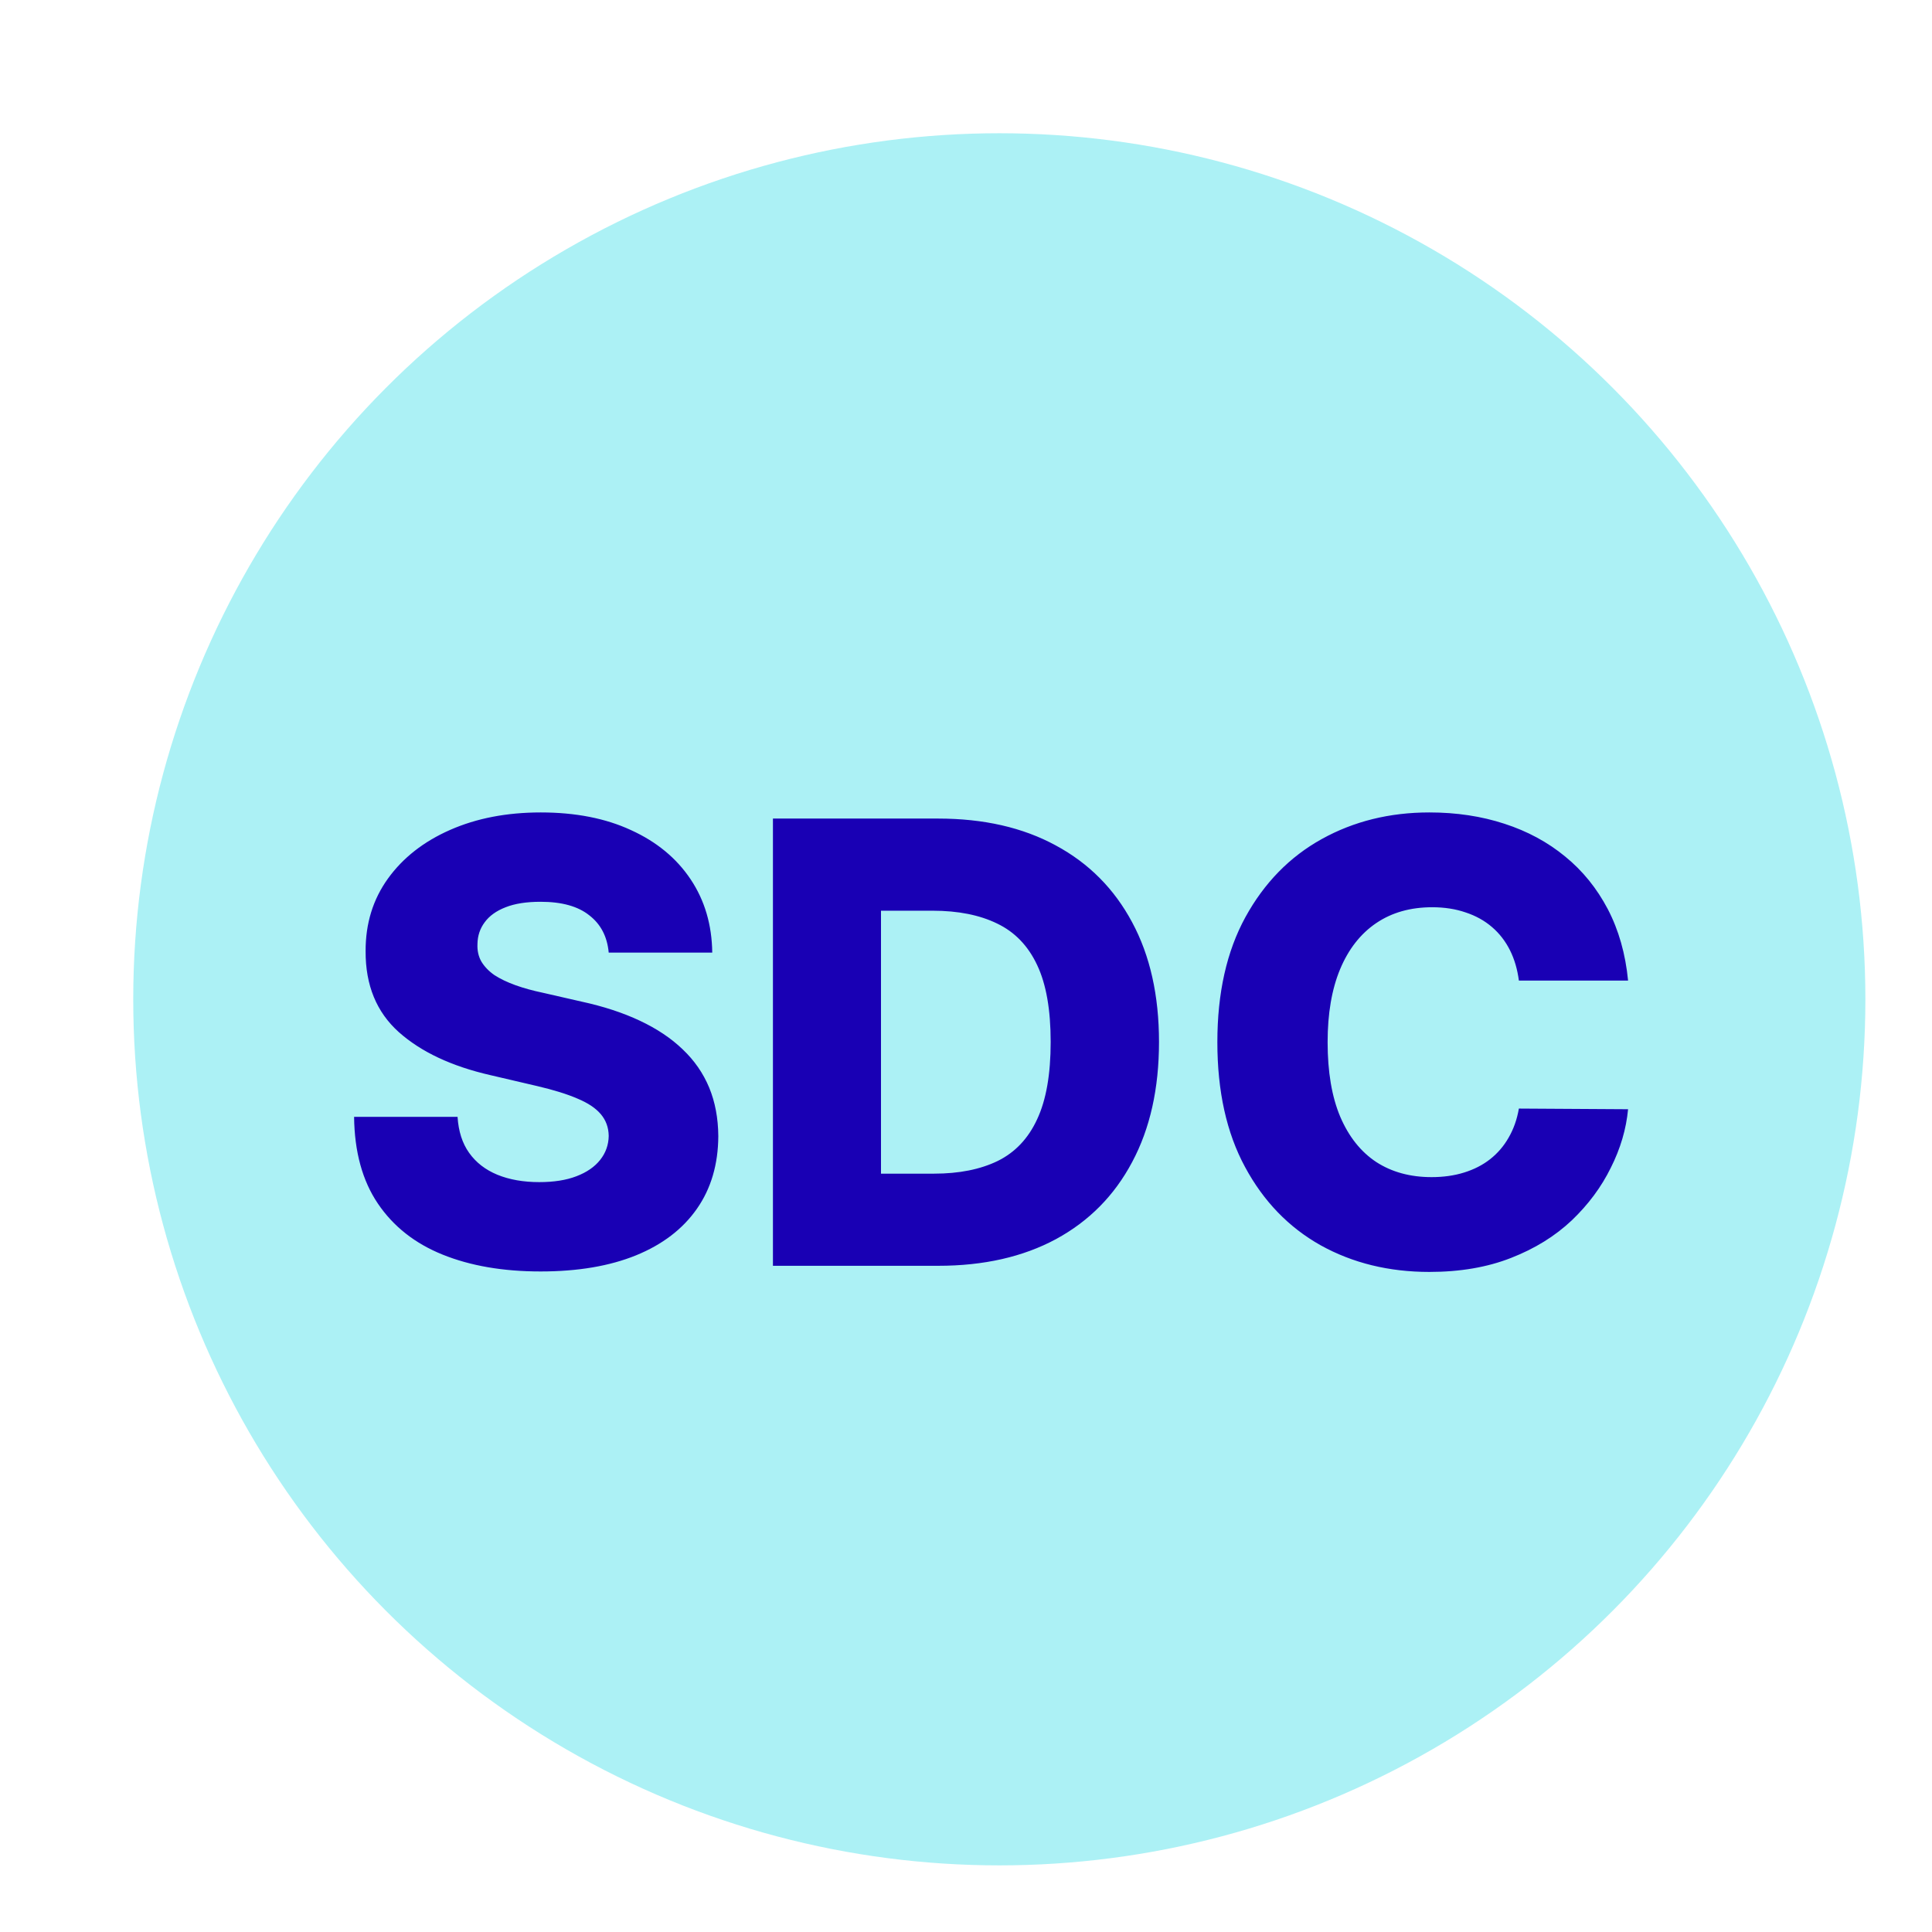 <svg width="29" height="29" viewBox="0 0 29 29" fill="none" xmlns="http://www.w3.org/2000/svg">
<circle cx="15" cy="15" r="13" fill="#ACF1F5"/>
<path d="M9.137 14.299C9.115 14.059 9.018 13.872 8.845 13.739C8.675 13.603 8.431 13.536 8.114 13.536C7.904 13.536 7.729 13.563 7.59 13.618C7.45 13.672 7.345 13.748 7.275 13.844C7.205 13.938 7.169 14.046 7.167 14.168C7.162 14.269 7.182 14.357 7.226 14.434C7.272 14.51 7.337 14.578 7.422 14.637C7.51 14.694 7.615 14.744 7.737 14.788C7.859 14.832 7.997 14.87 8.15 14.902L8.727 15.034C9.059 15.106 9.352 15.202 9.606 15.322C9.861 15.442 10.075 15.585 10.248 15.752C10.423 15.918 10.555 16.109 10.645 16.325C10.734 16.541 10.78 16.784 10.782 17.053C10.78 17.477 10.673 17.841 10.461 18.144C10.249 18.448 9.944 18.681 9.547 18.843C9.151 19.004 8.674 19.085 8.114 19.085C7.552 19.085 7.063 19.001 6.646 18.833C6.228 18.665 5.904 18.409 5.672 18.066C5.44 17.723 5.321 17.289 5.315 16.764H6.868C6.882 16.981 6.939 17.161 7.042 17.305C7.145 17.45 7.286 17.559 7.465 17.633C7.646 17.707 7.856 17.744 8.094 17.744C8.313 17.744 8.499 17.715 8.652 17.656C8.807 17.597 8.926 17.515 9.009 17.41C9.092 17.305 9.135 17.185 9.137 17.05C9.135 16.923 9.095 16.815 9.019 16.725C8.942 16.633 8.824 16.555 8.665 16.489C8.507 16.421 8.306 16.359 8.062 16.302L7.36 16.138C6.779 16.005 6.321 15.79 5.987 15.493C5.652 15.193 5.486 14.789 5.488 14.28C5.486 13.864 5.598 13.501 5.823 13.188C6.048 12.876 6.359 12.632 6.757 12.457C7.155 12.282 7.608 12.195 8.117 12.195C8.637 12.195 9.089 12.283 9.471 12.46C9.856 12.635 10.154 12.881 10.366 13.198C10.578 13.515 10.686 13.882 10.691 14.299H9.137ZM14.083 19H11.602V12.287H14.08C14.764 12.287 15.353 12.421 15.847 12.69C16.343 12.957 16.725 13.341 16.994 13.844C17.263 14.344 17.397 14.943 17.397 15.64C17.397 16.339 17.263 16.94 16.994 17.443C16.727 17.946 16.346 18.331 15.85 18.6C15.354 18.867 14.765 19 14.083 19ZM13.224 17.617H14.021C14.397 17.617 14.715 17.553 14.975 17.427C15.237 17.298 15.435 17.089 15.568 16.8C15.704 16.51 15.771 16.123 15.771 15.64C15.771 15.157 15.704 14.773 15.568 14.486C15.433 14.198 15.233 13.99 14.968 13.863C14.706 13.735 14.383 13.67 13.998 13.67H13.224V17.617ZM24.438 14.719H22.799C22.777 14.551 22.733 14.399 22.665 14.263C22.597 14.128 22.508 14.012 22.396 13.916C22.285 13.82 22.152 13.746 22 13.696C21.849 13.644 21.682 13.618 21.498 13.618C21.172 13.618 20.892 13.697 20.656 13.857C20.422 14.016 20.241 14.247 20.115 14.549C19.99 14.85 19.928 15.215 19.928 15.643C19.928 16.089 19.991 16.463 20.118 16.764C20.247 17.064 20.427 17.29 20.659 17.443C20.893 17.594 21.169 17.669 21.488 17.669C21.667 17.669 21.83 17.646 21.977 17.6C22.125 17.554 22.255 17.488 22.367 17.4C22.48 17.311 22.573 17.203 22.645 17.076C22.72 16.947 22.771 16.802 22.799 16.64L24.438 16.65C24.41 16.947 24.324 17.24 24.179 17.528C24.037 17.817 23.842 18.08 23.593 18.318C23.343 18.554 23.04 18.742 22.681 18.882C22.325 19.022 21.916 19.092 21.455 19.092C20.848 19.092 20.304 18.959 19.823 18.692C19.344 18.423 18.966 18.032 18.689 17.518C18.411 17.005 18.273 16.38 18.273 15.643C18.273 14.905 18.413 14.279 18.695 13.765C18.977 13.252 19.359 12.861 19.839 12.595C20.32 12.328 20.859 12.195 21.455 12.195C21.862 12.195 22.238 12.252 22.583 12.365C22.928 12.477 23.232 12.641 23.494 12.857C23.757 13.071 23.97 13.335 24.134 13.647C24.297 13.96 24.399 14.317 24.438 14.719Z" fill="#1900B4"/>
</svg>

